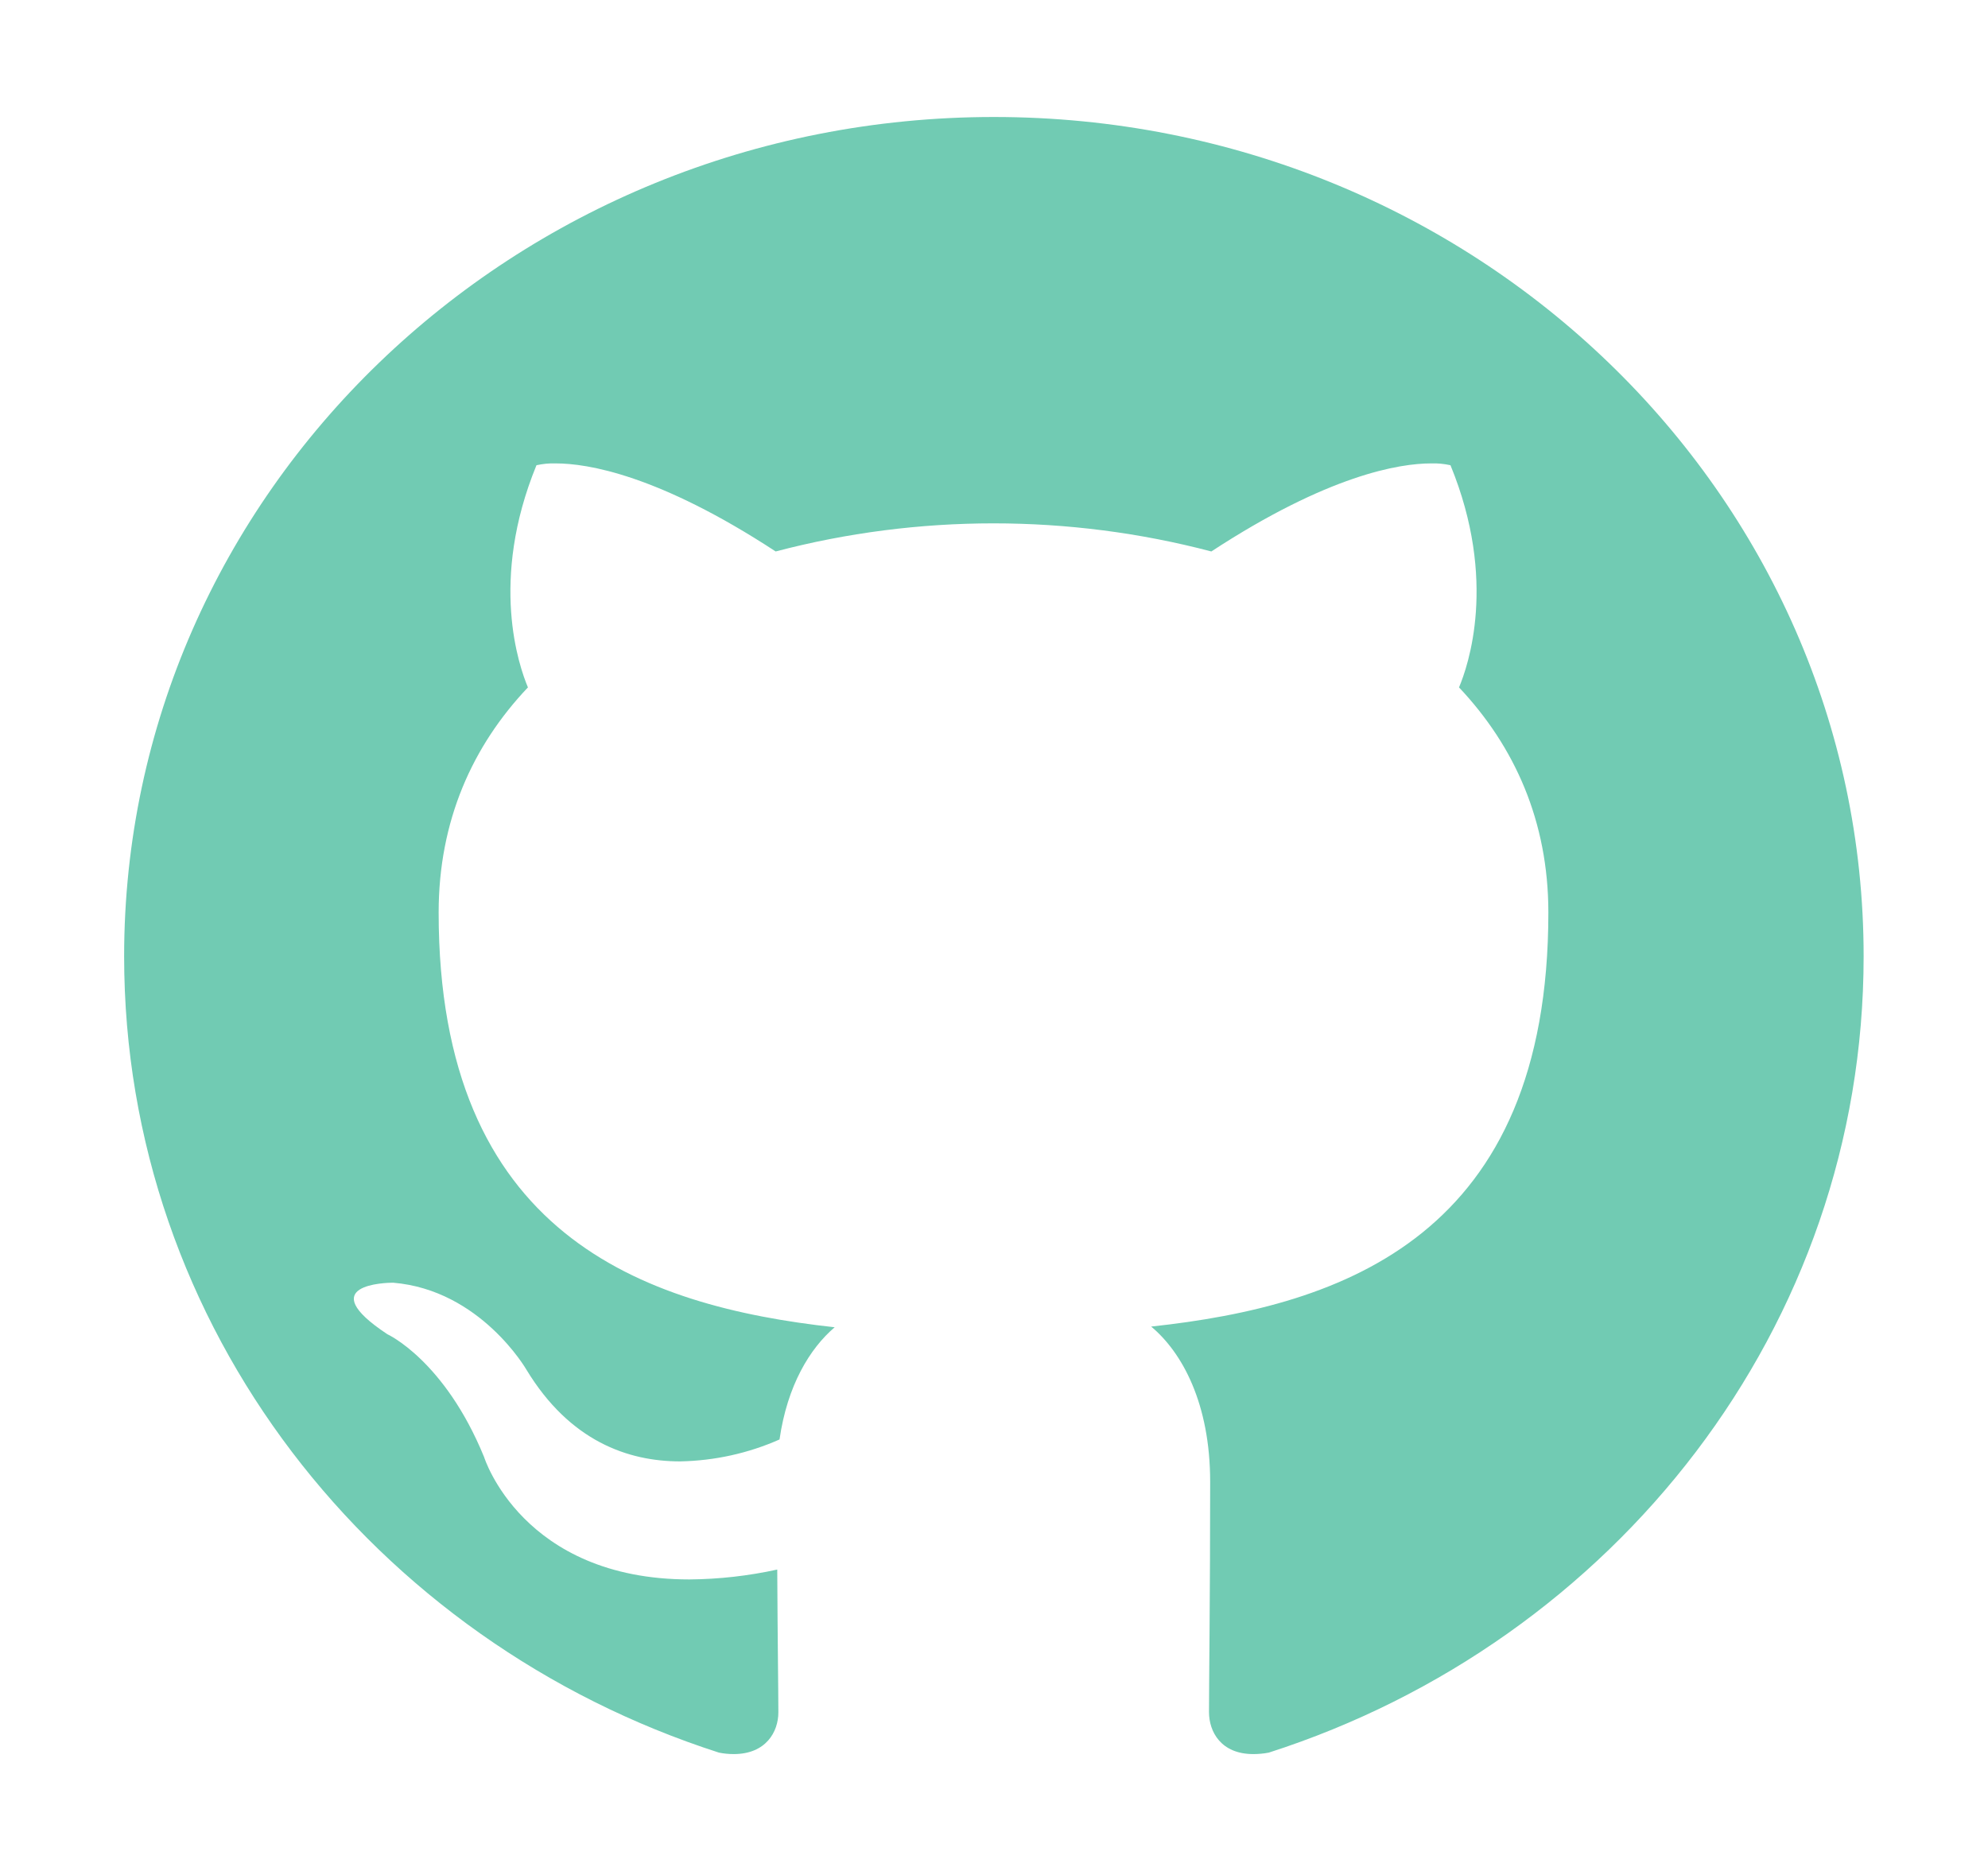 <svg width="34" height="32" viewBox="0 0 34 32" fill="#71cbb3" xmlns="http://www.w3.org/2000/svg">
    <path d="M16.998 2.001C8.784 2.001 2.123 8.432 2.123 16.357C2.123 22.701 6.386 28.076 12.296 29.976C12.379 29.993 12.464 30.001 12.549 30.001C13.1 30.001 13.312 29.62 13.312 29.288C13.312 28.945 13.299 28.045 13.293 26.845C12.8 26.953 12.297 27.01 11.792 27.014C8.93 27.014 8.279 24.92 8.279 24.92C7.602 23.264 6.625 22.82 6.625 22.82C5.33 21.963 6.619 21.939 6.718 21.939H6.725C8.219 22.064 9.003 23.426 9.003 23.426C9.746 24.651 10.743 24.995 11.632 24.995C12.221 24.984 12.8 24.856 13.332 24.62C13.465 23.695 13.85 23.064 14.275 22.701C10.975 22.338 7.502 21.107 7.502 15.607C7.502 14.039 8.08 12.757 9.029 11.757C8.877 11.395 8.365 9.932 9.175 7.957C9.284 7.933 9.396 7.922 9.507 7.926C10.045 7.926 11.261 8.12 13.266 9.432C15.703 8.791 18.28 8.791 20.717 9.432C22.722 8.12 23.938 7.926 24.475 7.926C24.587 7.922 24.699 7.933 24.807 7.957C25.618 9.932 25.106 11.395 24.953 11.757C25.903 12.764 26.481 14.045 26.481 15.607C26.481 21.12 23.001 22.332 19.688 22.689C20.219 23.132 20.697 24.007 20.697 25.345C20.697 27.264 20.677 28.814 20.677 29.282C20.677 29.62 20.883 30.001 21.434 30.001C21.523 30.001 21.612 29.993 21.7 29.976C27.616 28.076 31.873 22.695 31.873 16.357C31.873 8.432 25.212 2.001 16.998 2.001Z" fill="#71cbb3"/>
</svg>